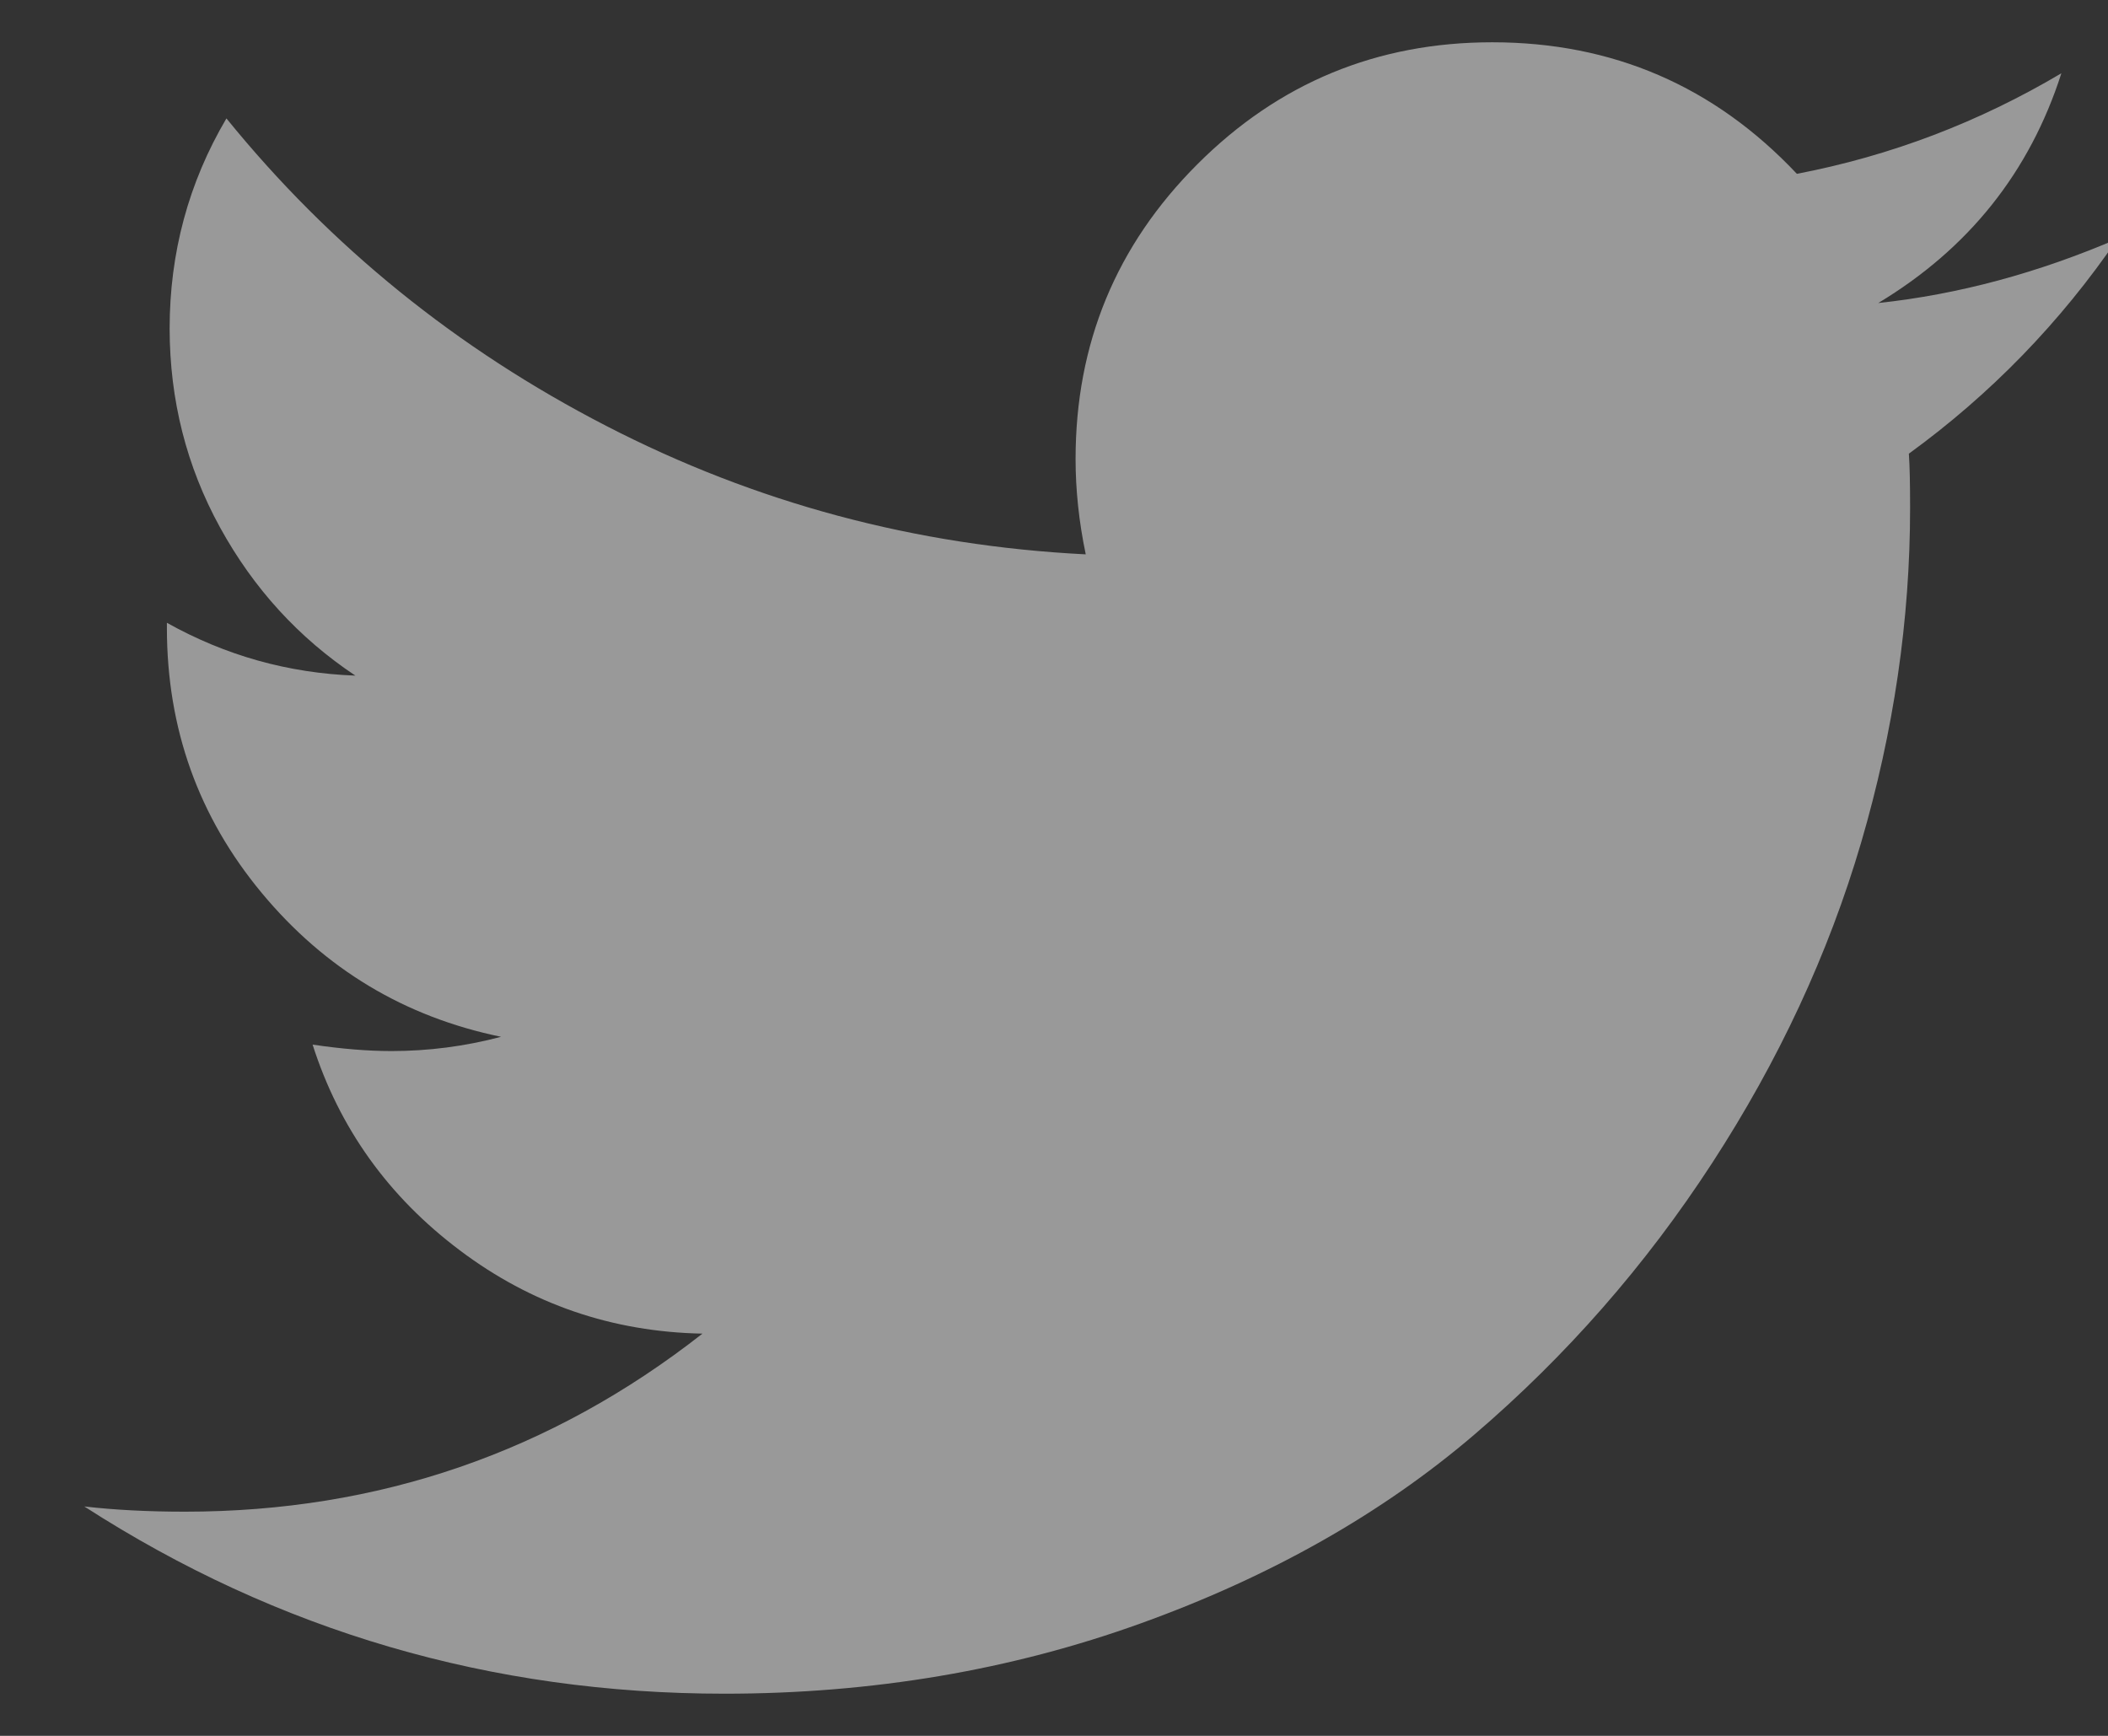 <?xml version="1.0" encoding="UTF-8"?>
<svg width="17px" height="14px" viewBox="0 0 17 14" version="1.1" xmlns="http://www.w3.org/2000/svg" xmlns:xlink="http://www.w3.org/1999/xlink">
    <rect x="0" y="0" width="17" height="14" fill="#333333" stroke="none"/>
    <!-- Generator: Sketch 61.2 (89653) - https://sketch.com -->
    <title>编组 16</title>
    <desc>Created with Sketch.</desc>
    <g id="1.0" stroke="none" stroke-width="1" fill="none" fill-rule="evenodd" opacity="0.5">
        <g id="001" transform="translate(-755, -575)">
            <g id="编组-22" transform="translate(714, 572)">
                <g id="编组-16" transform="translate(40, 0)">
                    <rect id="矩形" x="0" y="0" width="20" height="20"></rect>
                    <g id="twitter" transform="translate(1.667, 3.333)" fill="#FFFFFF" fill-rule="nonzero">
                        <path d="M16.413,1.588 C15.949,2.268 15.386,2.847 14.727,3.326 C14.734,3.423 14.737,3.568 14.737,3.763 C14.737,4.665 14.605,5.565 14.342,6.463 C14.078,7.361 13.677,8.222 13.14,9.048 C12.603,9.874 11.963,10.604 11.221,11.239 C10.478,11.874 9.583,12.381 8.535,12.759 C7.488,13.137 6.367,13.327 5.175,13.327 C3.295,13.327 1.574,12.823 0.013,11.817 C0.256,11.845 0.526,11.859 0.825,11.859 C2.386,11.859 3.777,11.38 4.998,10.423 C4.27,10.409 3.617,10.185 3.041,9.751 C2.465,9.318 2.069,8.765 1.854,8.092 C2.083,8.126 2.295,8.144 2.49,8.144 C2.788,8.144 3.083,8.106 3.374,8.029 C2.597,7.869 1.954,7.483 1.444,6.869 C0.934,6.255 0.679,5.543 0.679,4.731 L0.679,4.69 C1.151,4.954 1.657,5.096 2.199,5.116 C1.741,4.811 1.377,4.412 1.107,3.92 C0.837,3.428 0.702,2.894 0.701,2.318 C0.701,1.707 0.853,1.141 1.159,0.622 C1.998,1.656 3.02,2.483 4.224,3.103 C5.428,3.724 6.716,4.069 8.089,4.138 C8.034,3.875 8.007,3.618 8.007,3.369 C8.007,2.439 8.334,1.646 8.99,0.991 C9.645,0.336 10.438,0.008 11.367,0.008 C12.339,0.008 13.158,0.362 13.824,1.069 C14.58,0.924 15.291,0.653 15.957,0.258 C15.701,1.056 15.208,1.673 14.48,2.111 C15.126,2.042 15.771,1.868 16.416,1.59 L16.413,1.588 Z" id="路径"></path>
                    </g>
                </g>
            </g>
        </g>
    </g>
</svg>